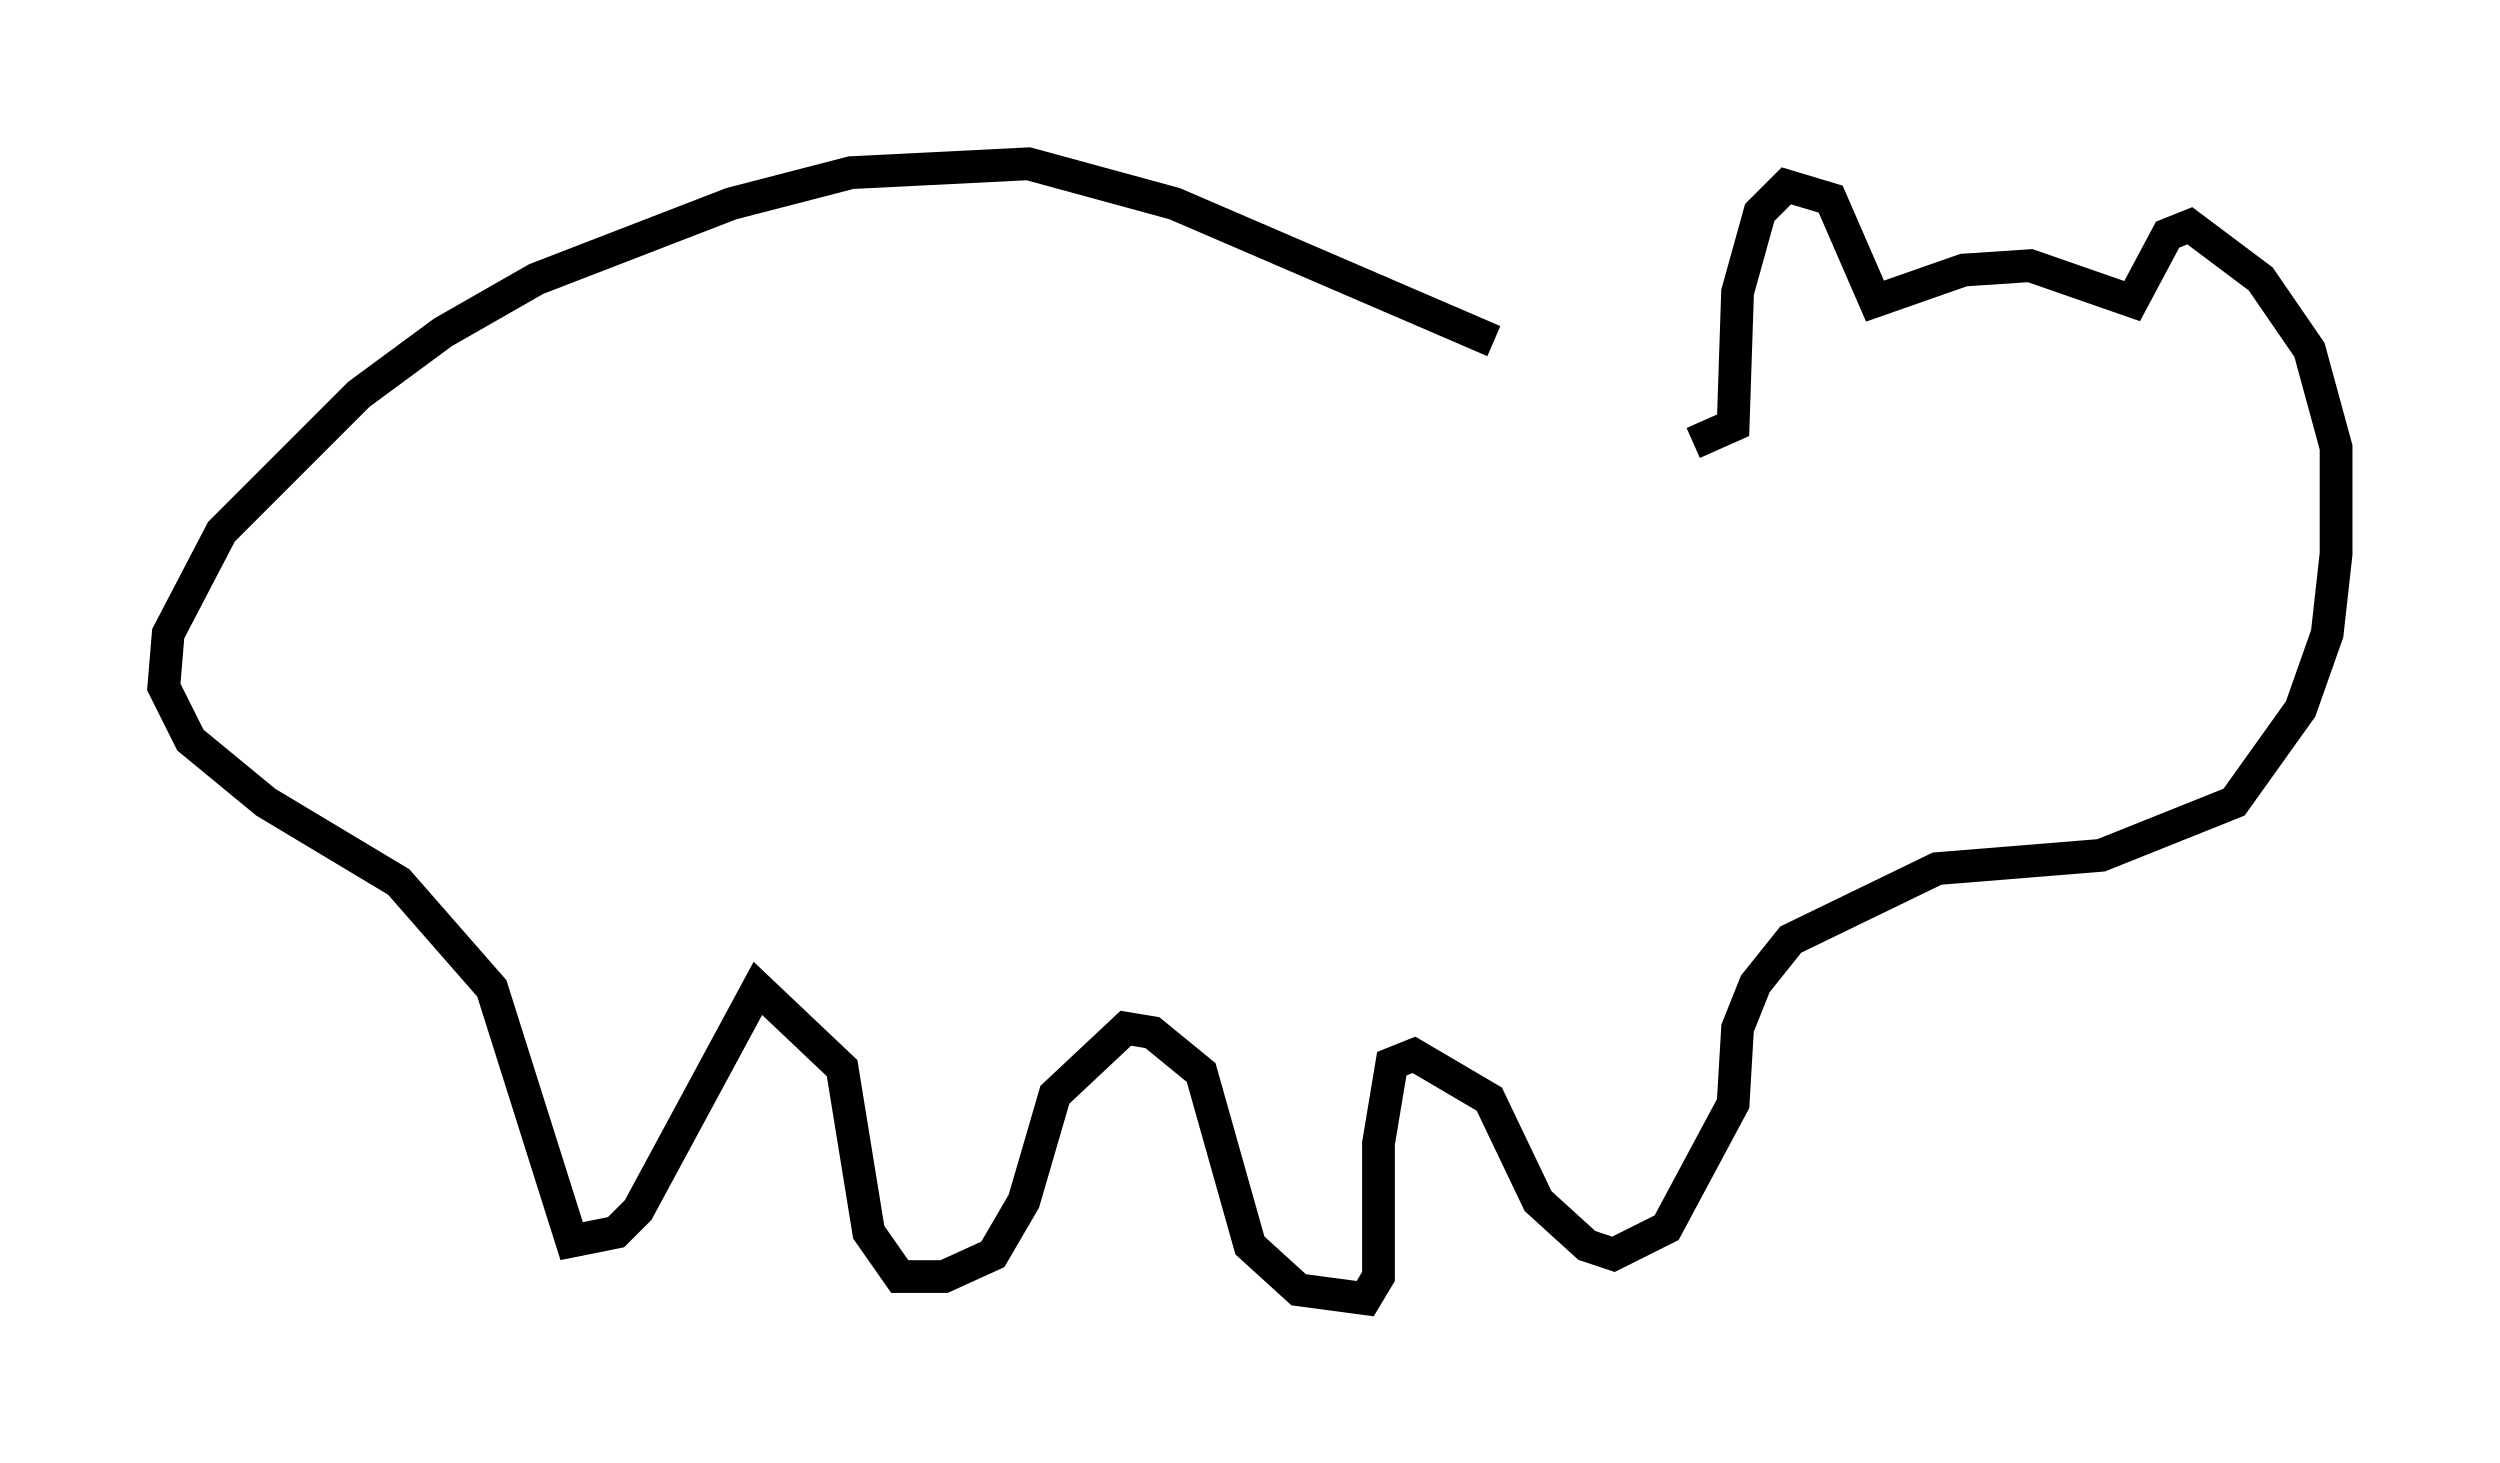<?xml version="1.0" encoding="utf-8" ?>
<svg baseProfile="full" height="44.641" version="1.1" width="76.305" xmlns="http://www.w3.org/2000/svg" xmlns:ev="http://www.w3.org/2001/xml-events" xmlns:xlink="http://www.w3.org/1999/xlink"><defs /><rect fill="white" height="44.641" width="76.305" x="0" y="0" /><path d="M52.496, 14.066 m-6.901, -3.654 l-9.743, -4.195 -4.465, -1.218 l-5.413, 0.271 -3.654, 0.947 l-5.954, 2.3 -2.842, 1.624 l-2.571, 1.894 -4.195, 4.195 l-1.624, 3.112 -0.135, 1.624 l0.812, 1.624 2.3, 1.894 l4.059, 2.436 2.842, 3.248 l2.436, 7.713 1.353, -0.271 l0.677, -0.677 3.654, -6.766 l2.571, 2.436 0.812, 5.007 l0.947, 1.353 1.353, 0.0 l1.488, -0.677 0.947, -1.624 l0.947, -3.248 2.165, -2.03 l0.812, 0.135 1.488, 1.218 l1.488, 5.277 1.488, 1.353 l2.03, 0.271 0.406, -0.677 l0.0, -4.059 0.406, -2.436 l0.677, -0.271 2.3, 1.353 l1.488, 3.112 1.488, 1.353 l0.812, 0.271 1.624, -0.812 l2.03, -3.789 0.135, -2.3 l0.541, -1.353 1.083, -1.353 l4.465, -2.165 5.007, -0.406 l4.059, -1.624 2.03, -2.842 l0.812, -2.3 0.271, -2.436 l0.0, -3.248 -0.812, -2.977 l-1.488, -2.165 -2.165, -1.624 l-0.677, 0.271 -1.083, 2.03 l-3.112, -1.083 -2.03, 0.135 l-2.706, 0.947 -1.353, -3.112 l-1.353, -0.406 -0.812, 0.812 l-0.677, 2.436 -0.135, 4.059 l-1.218, 0.541 " fill="none" stroke="black" stroke-width="1" /></svg>
